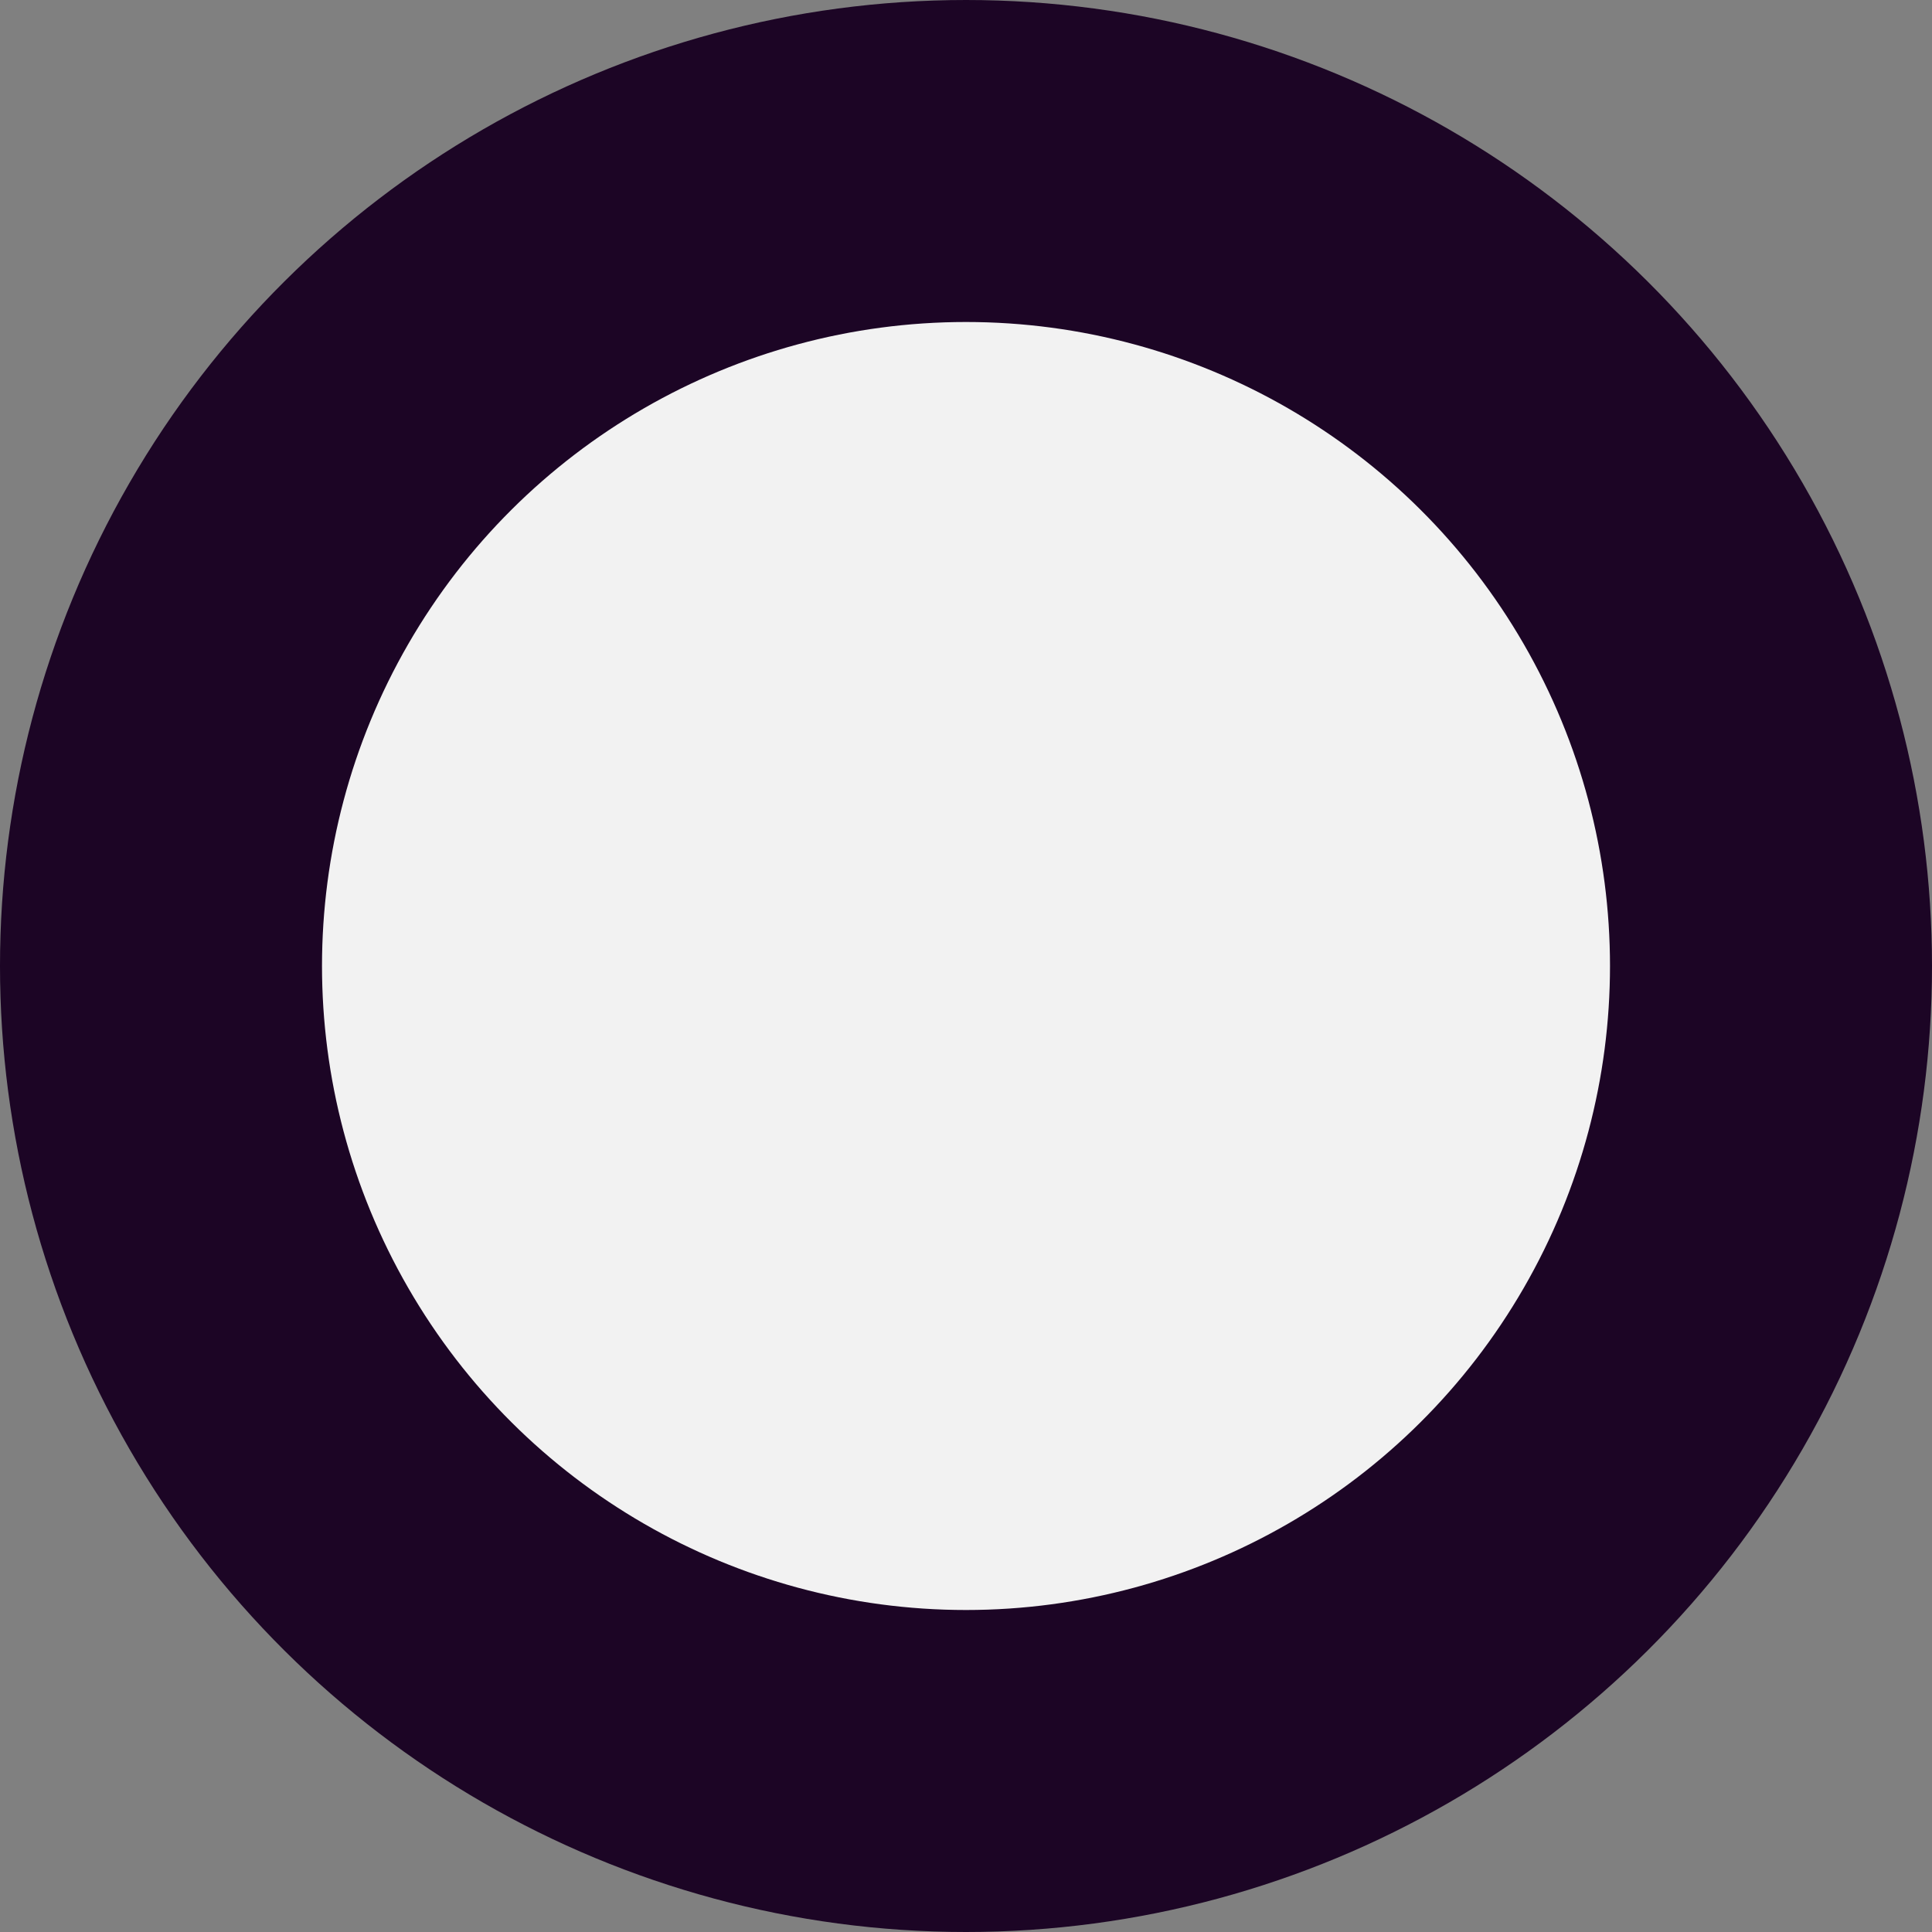 <svg width="42" height="42" viewBox="0 0 42 42" fill="none" xmlns="http://www.w3.org/2000/svg">
<rect x="0" y="0" width="42" height="42" fill="#808080" stroke="none"/>
<circle cx="21" cy="21" r="17.5" transform="rotate(-90 21 21)" fill="#F2F2F2" stroke="#1C0525" stroke-width="7"/>
</svg>
